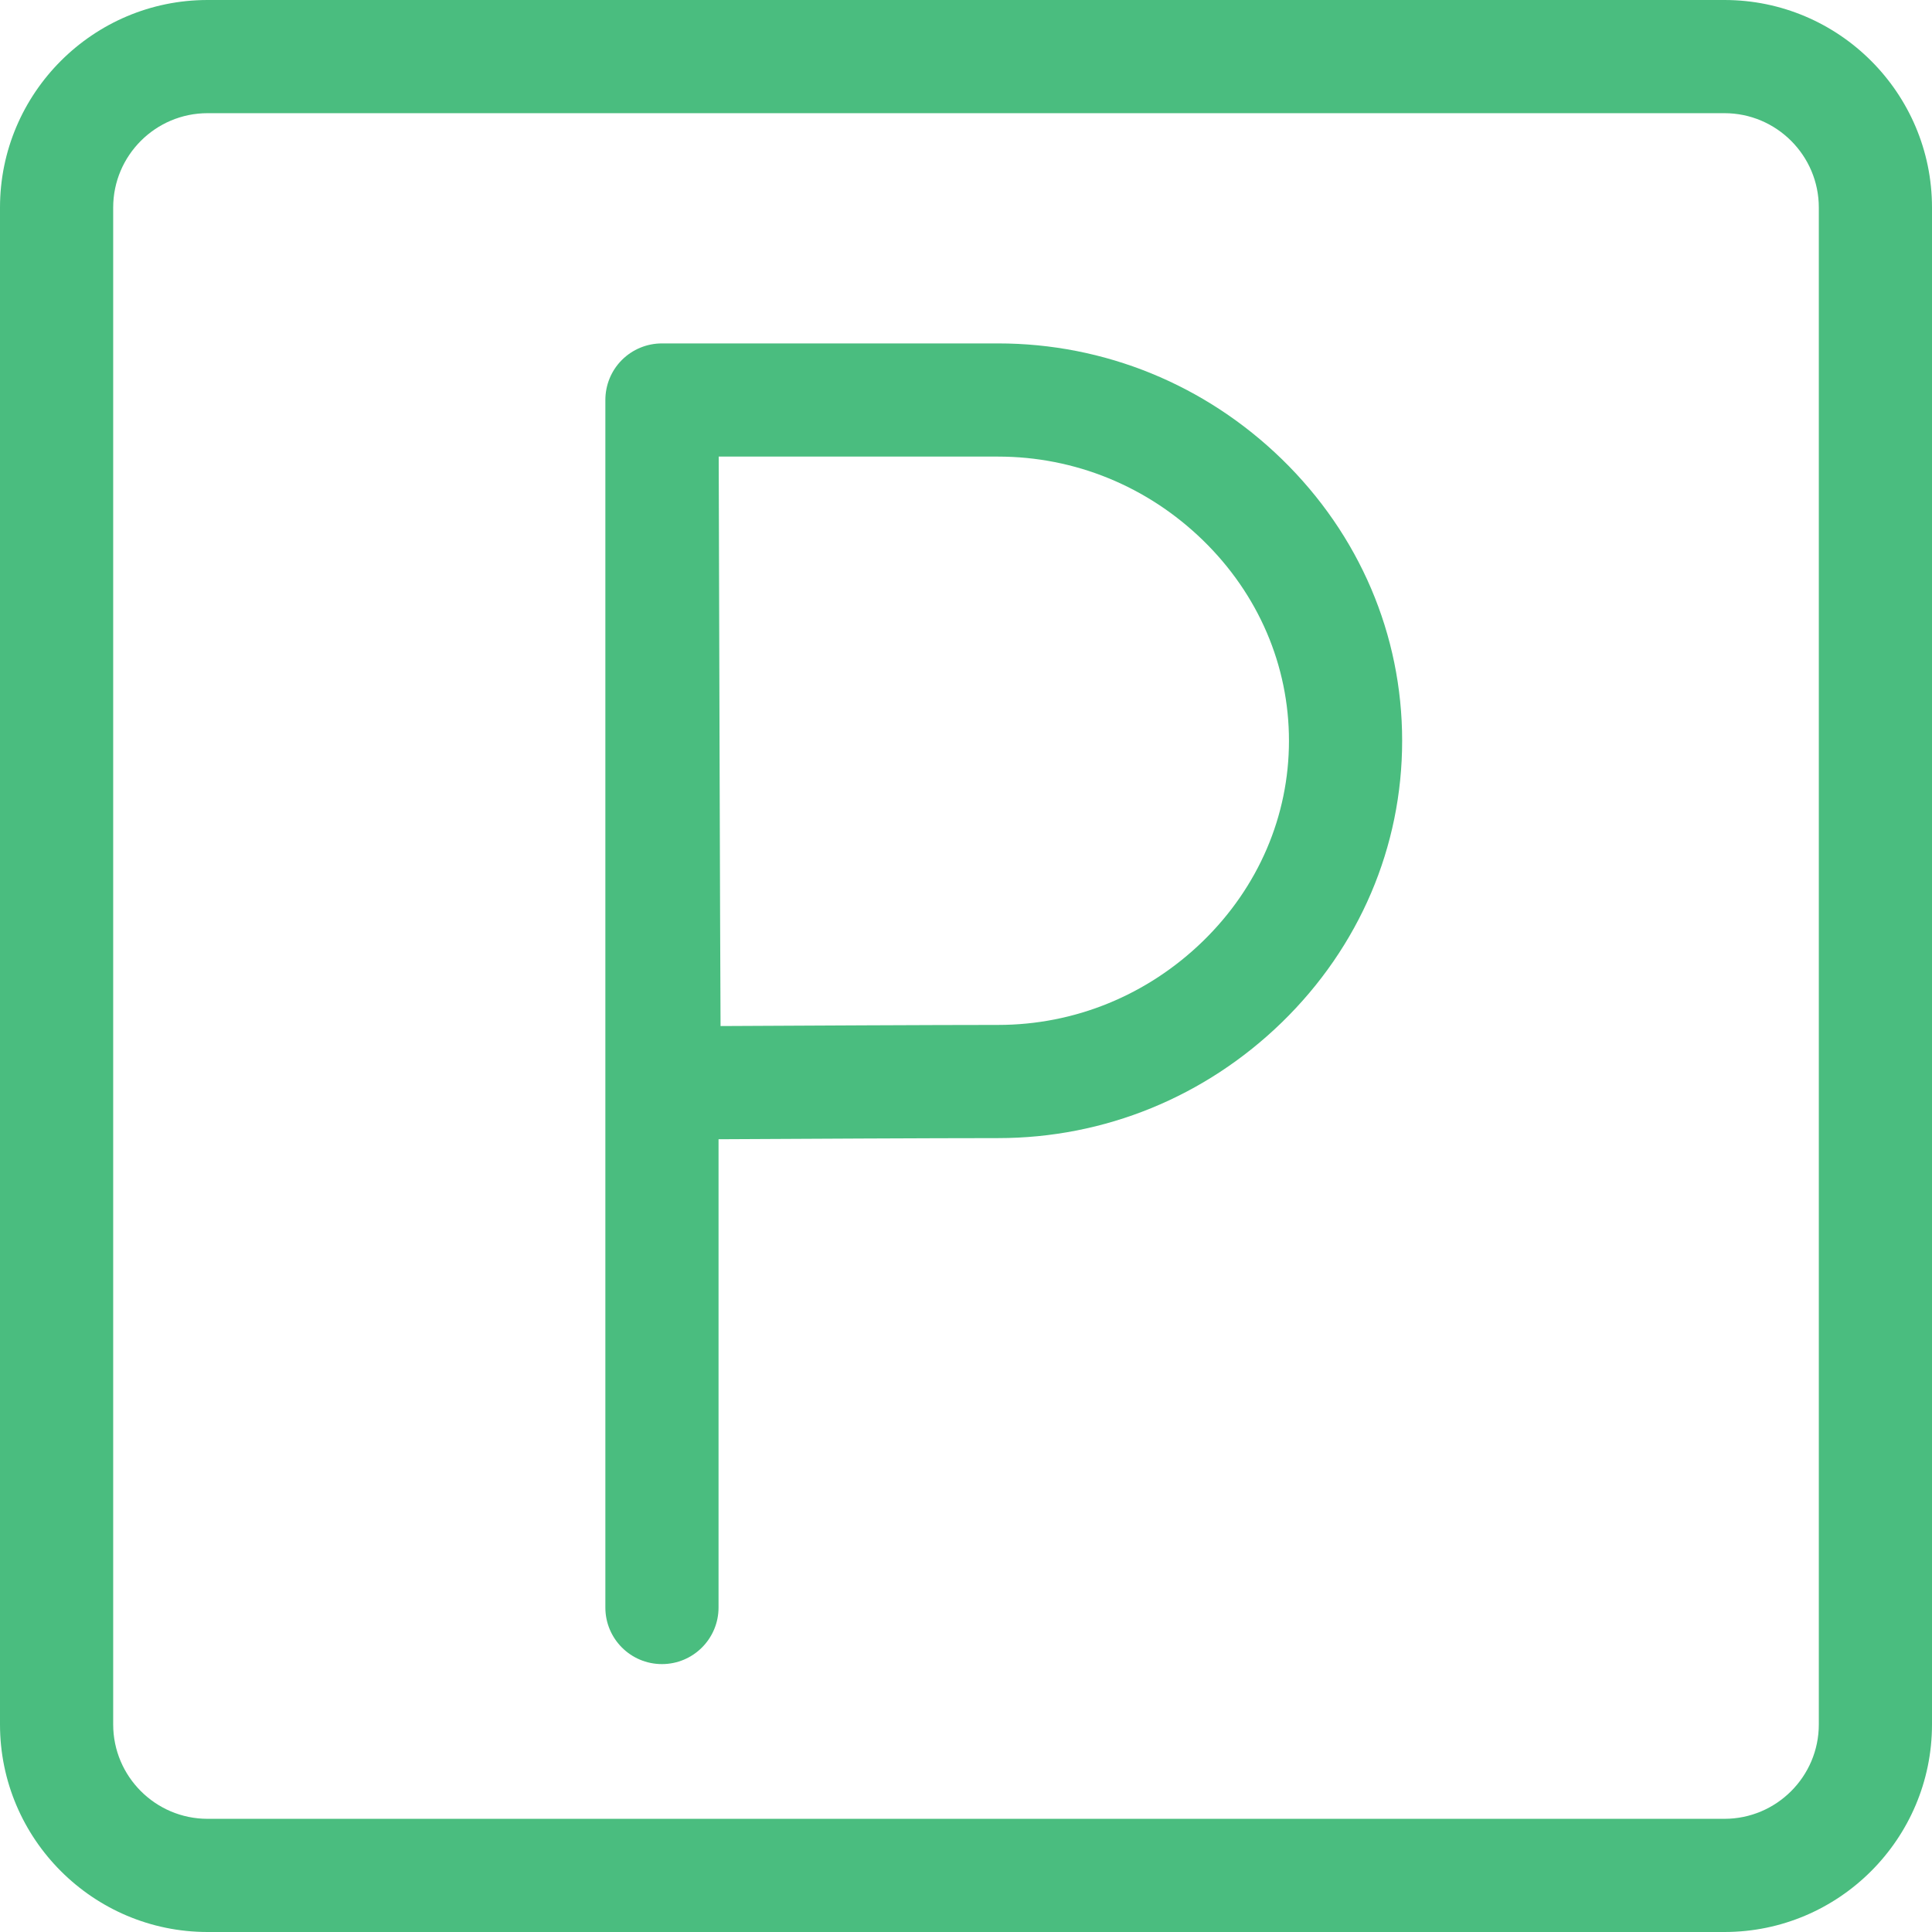 <svg width="24" height="24" viewBox="0 0 24 24" fill="none" xmlns="http://www.w3.org/2000/svg">
<path d="M21.422 0H2.578C1.157 0 0 1.157 0 2.578V21.422C0 22.843 1.157 24 2.578 24H21.422C22.843 24 24 22.843 24 21.422V2.578C24 1.157 22.843 0 21.422 0ZM22.594 21.422C22.594 22.068 22.068 22.594 21.422 22.594H2.578C1.932 22.594 1.406 22.068 1.406 21.422V2.578C1.406 1.932 1.932 1.406 2.578 1.406H21.422C22.068 1.406 22.594 1.932 22.594 2.578V21.422Z" fill="#4ABD7F"/>
<path d="M15.925 5.705C14.971 4.777 13.719 4.266 12.399 4.266H8.223C8.036 4.266 7.857 4.34 7.725 4.472C7.593 4.604 7.52 4.783 7.52 4.969H7.52V19.969C7.52 20.357 7.834 20.672 8.223 20.672C8.611 20.672 8.926 20.357 8.926 19.969V14.152C9.877 14.147 11.592 14.138 12.399 14.138C13.719 14.138 14.971 13.627 15.925 12.699C16.888 11.761 17.418 10.519 17.418 9.202C17.418 7.885 16.888 6.643 15.925 5.705ZM14.944 11.691C14.254 12.362 13.351 12.732 12.399 12.732C11.598 12.732 9.91 12.741 8.951 12.746C8.945 11.766 8.931 6.69 8.928 5.672H12.399C13.351 5.672 14.254 6.041 14.944 6.712C15.633 7.383 16.012 8.267 16.012 9.202C16.012 10.136 15.633 11.02 14.944 11.691Z" fill="#4ABD7F"/>
</svg>
